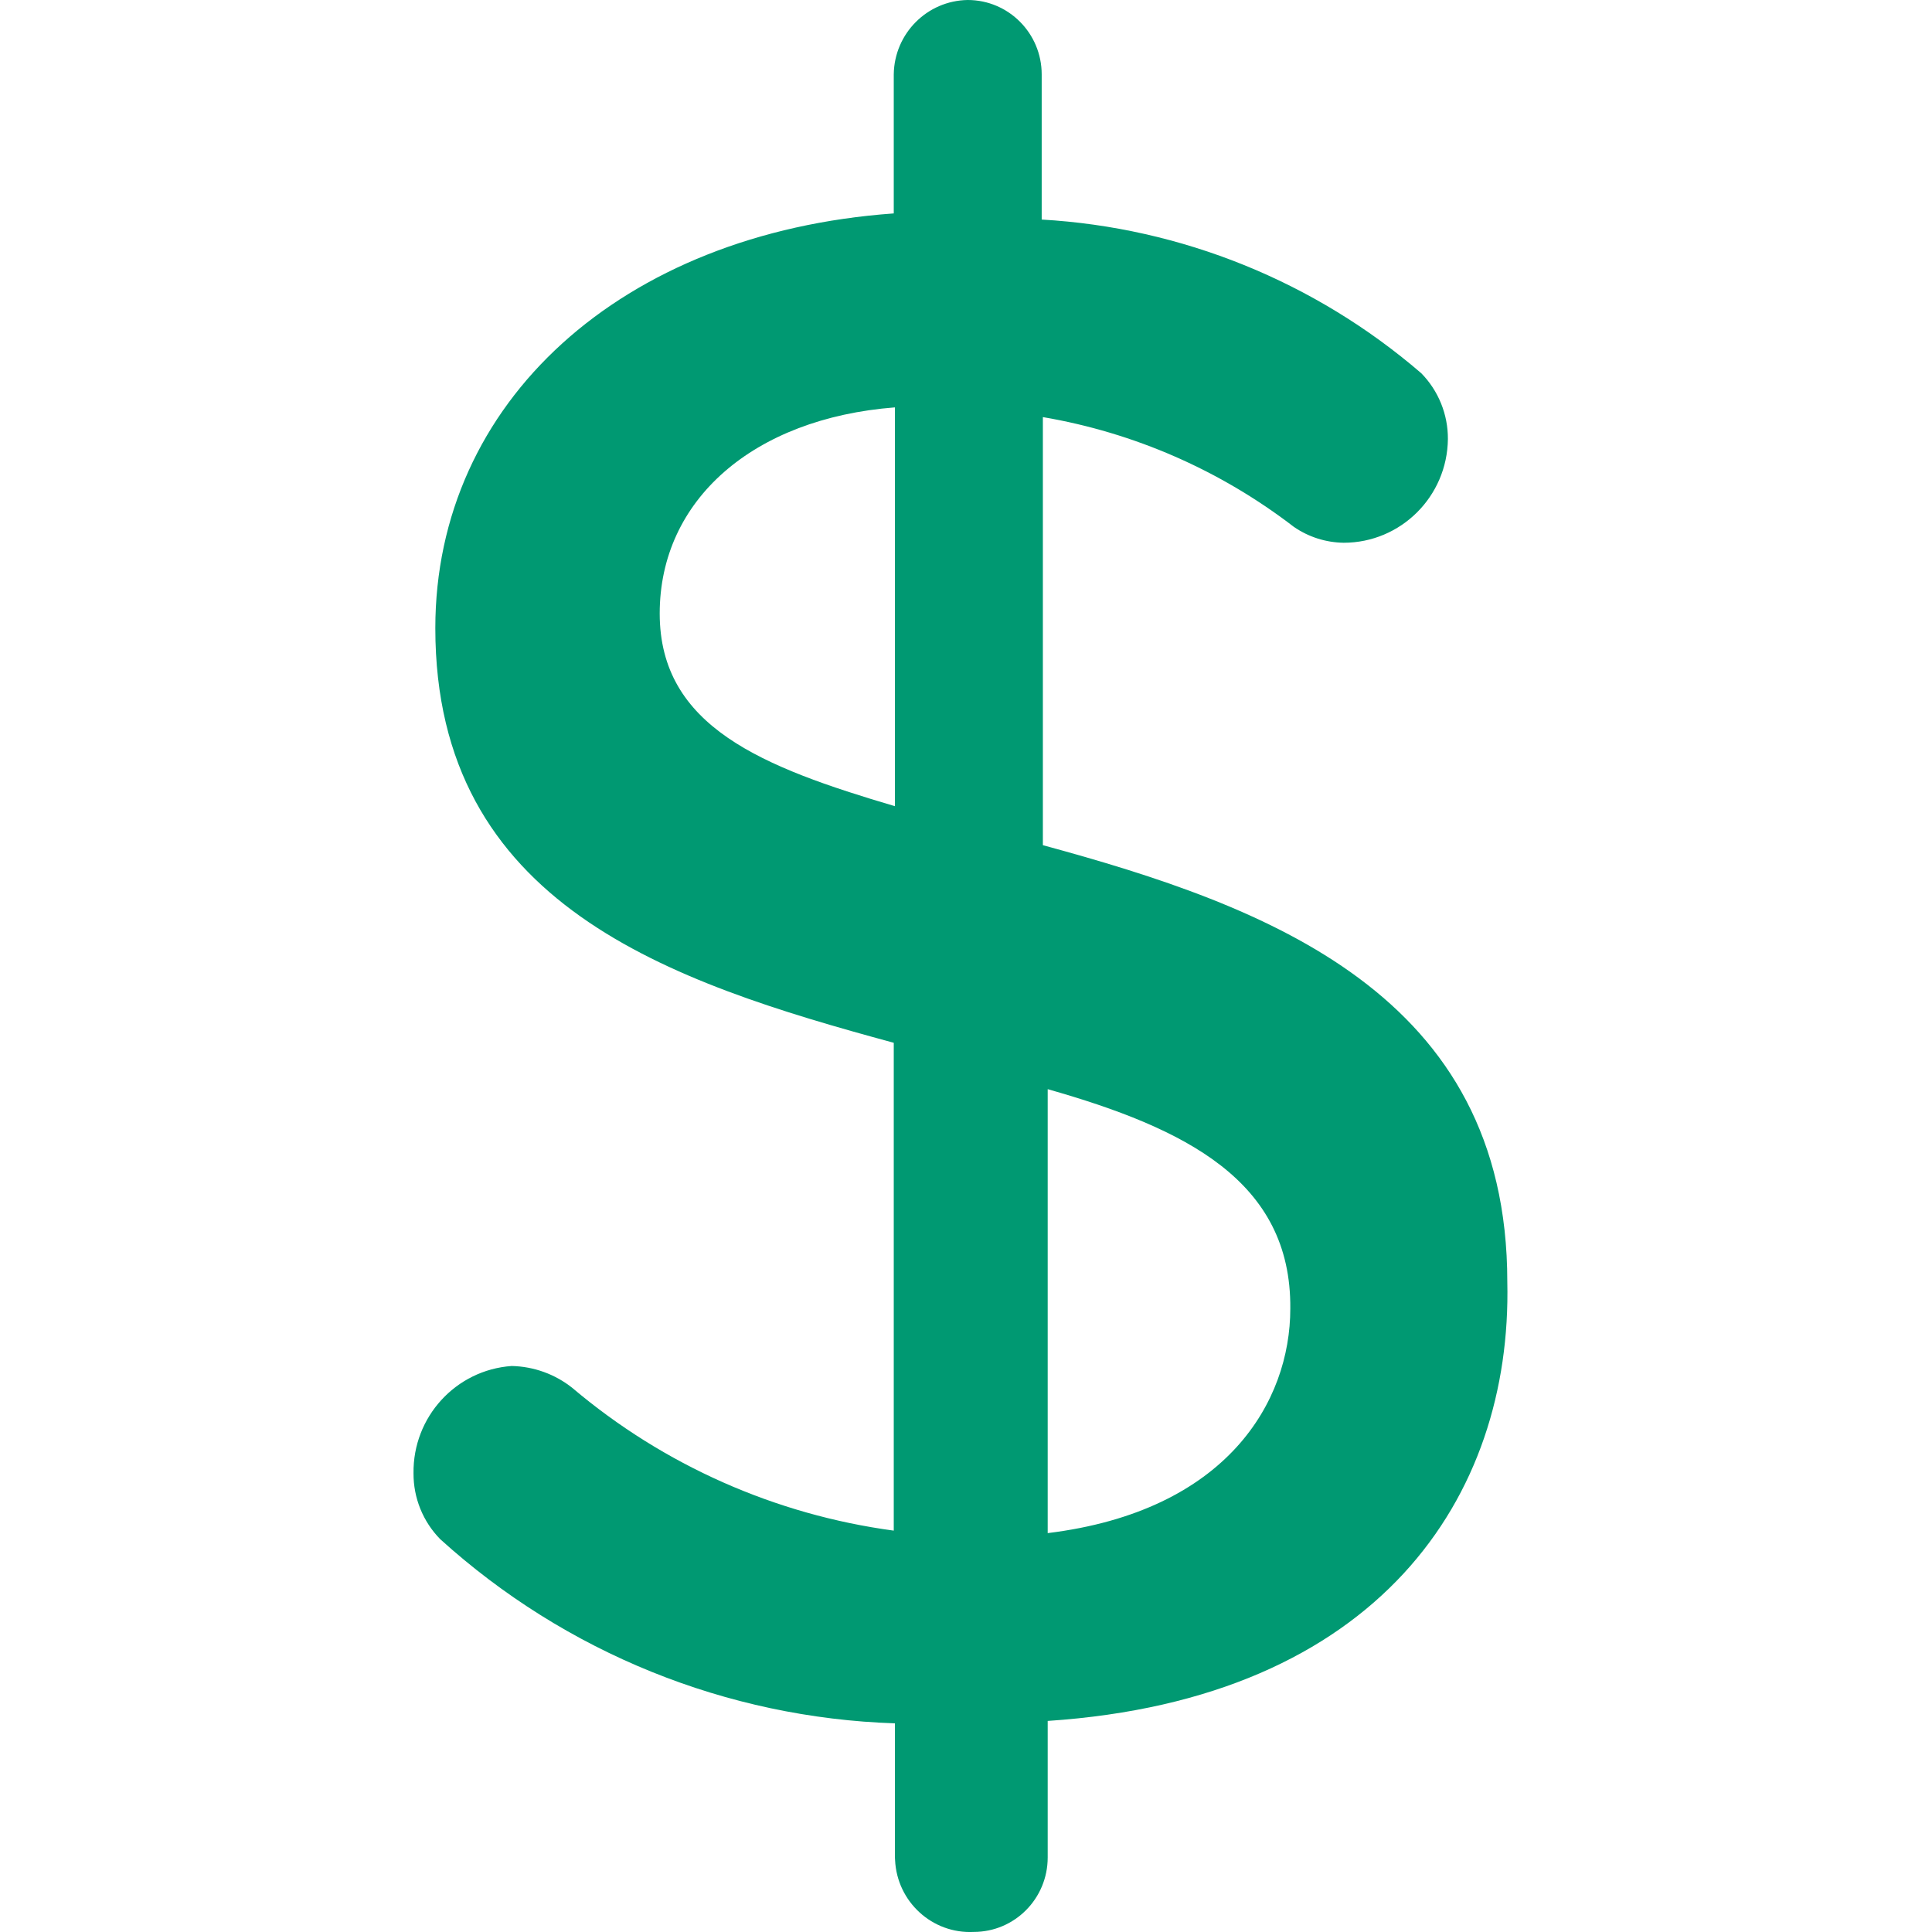 <svg width="28" height="28" viewBox="0 0 28 28" fill="none" xmlns="http://www.w3.org/2000/svg">
<path d="M15.184 24.941V26.92C15.184 27.516 14.705 27.999 14.112 27.999C13.511 28.029 13 27.562 12.972 26.957C12.972 26.945 12.97 26.933 12.97 26.92V24.976C10.529 24.896 8.195 23.951 6.38 22.307C6.13 22.052 5.991 21.709 5.993 21.352C5.982 20.536 6.606 19.854 7.416 19.797C7.736 19.804 8.046 19.916 8.295 20.115C9.62 21.236 11.237 21.952 12.953 22.183V15.113C9.701 14.229 6.309 13.116 6.309 9.103C6.309 5.833 8.998 3.376 12.953 3.093V1.078C12.961 0.486 13.436 0.009 14.025 0C14.617 0 15.097 0.483 15.097 1.078V3.182C17.123 3.298 19.056 4.081 20.598 5.409C20.847 5.663 20.986 6.006 20.984 6.363C20.975 7.196 20.301 7.866 19.473 7.866C19.215 7.862 18.965 7.783 18.752 7.636C17.685 6.816 16.438 6.27 15.114 6.045V12.249C18.366 13.133 21.845 14.406 21.845 18.577C21.916 21.688 19.983 24.622 15.184 24.941ZM12.97 5.904C10.914 6.063 9.561 7.247 9.561 8.891C9.561 10.535 11.054 11.118 12.97 11.684V5.904ZM15.184 15.785V22.219C17.786 21.9 18.7 20.31 18.7 18.966C18.717 17.11 17.171 16.35 15.184 15.785Z" fill="#009972"/>
</svg>
